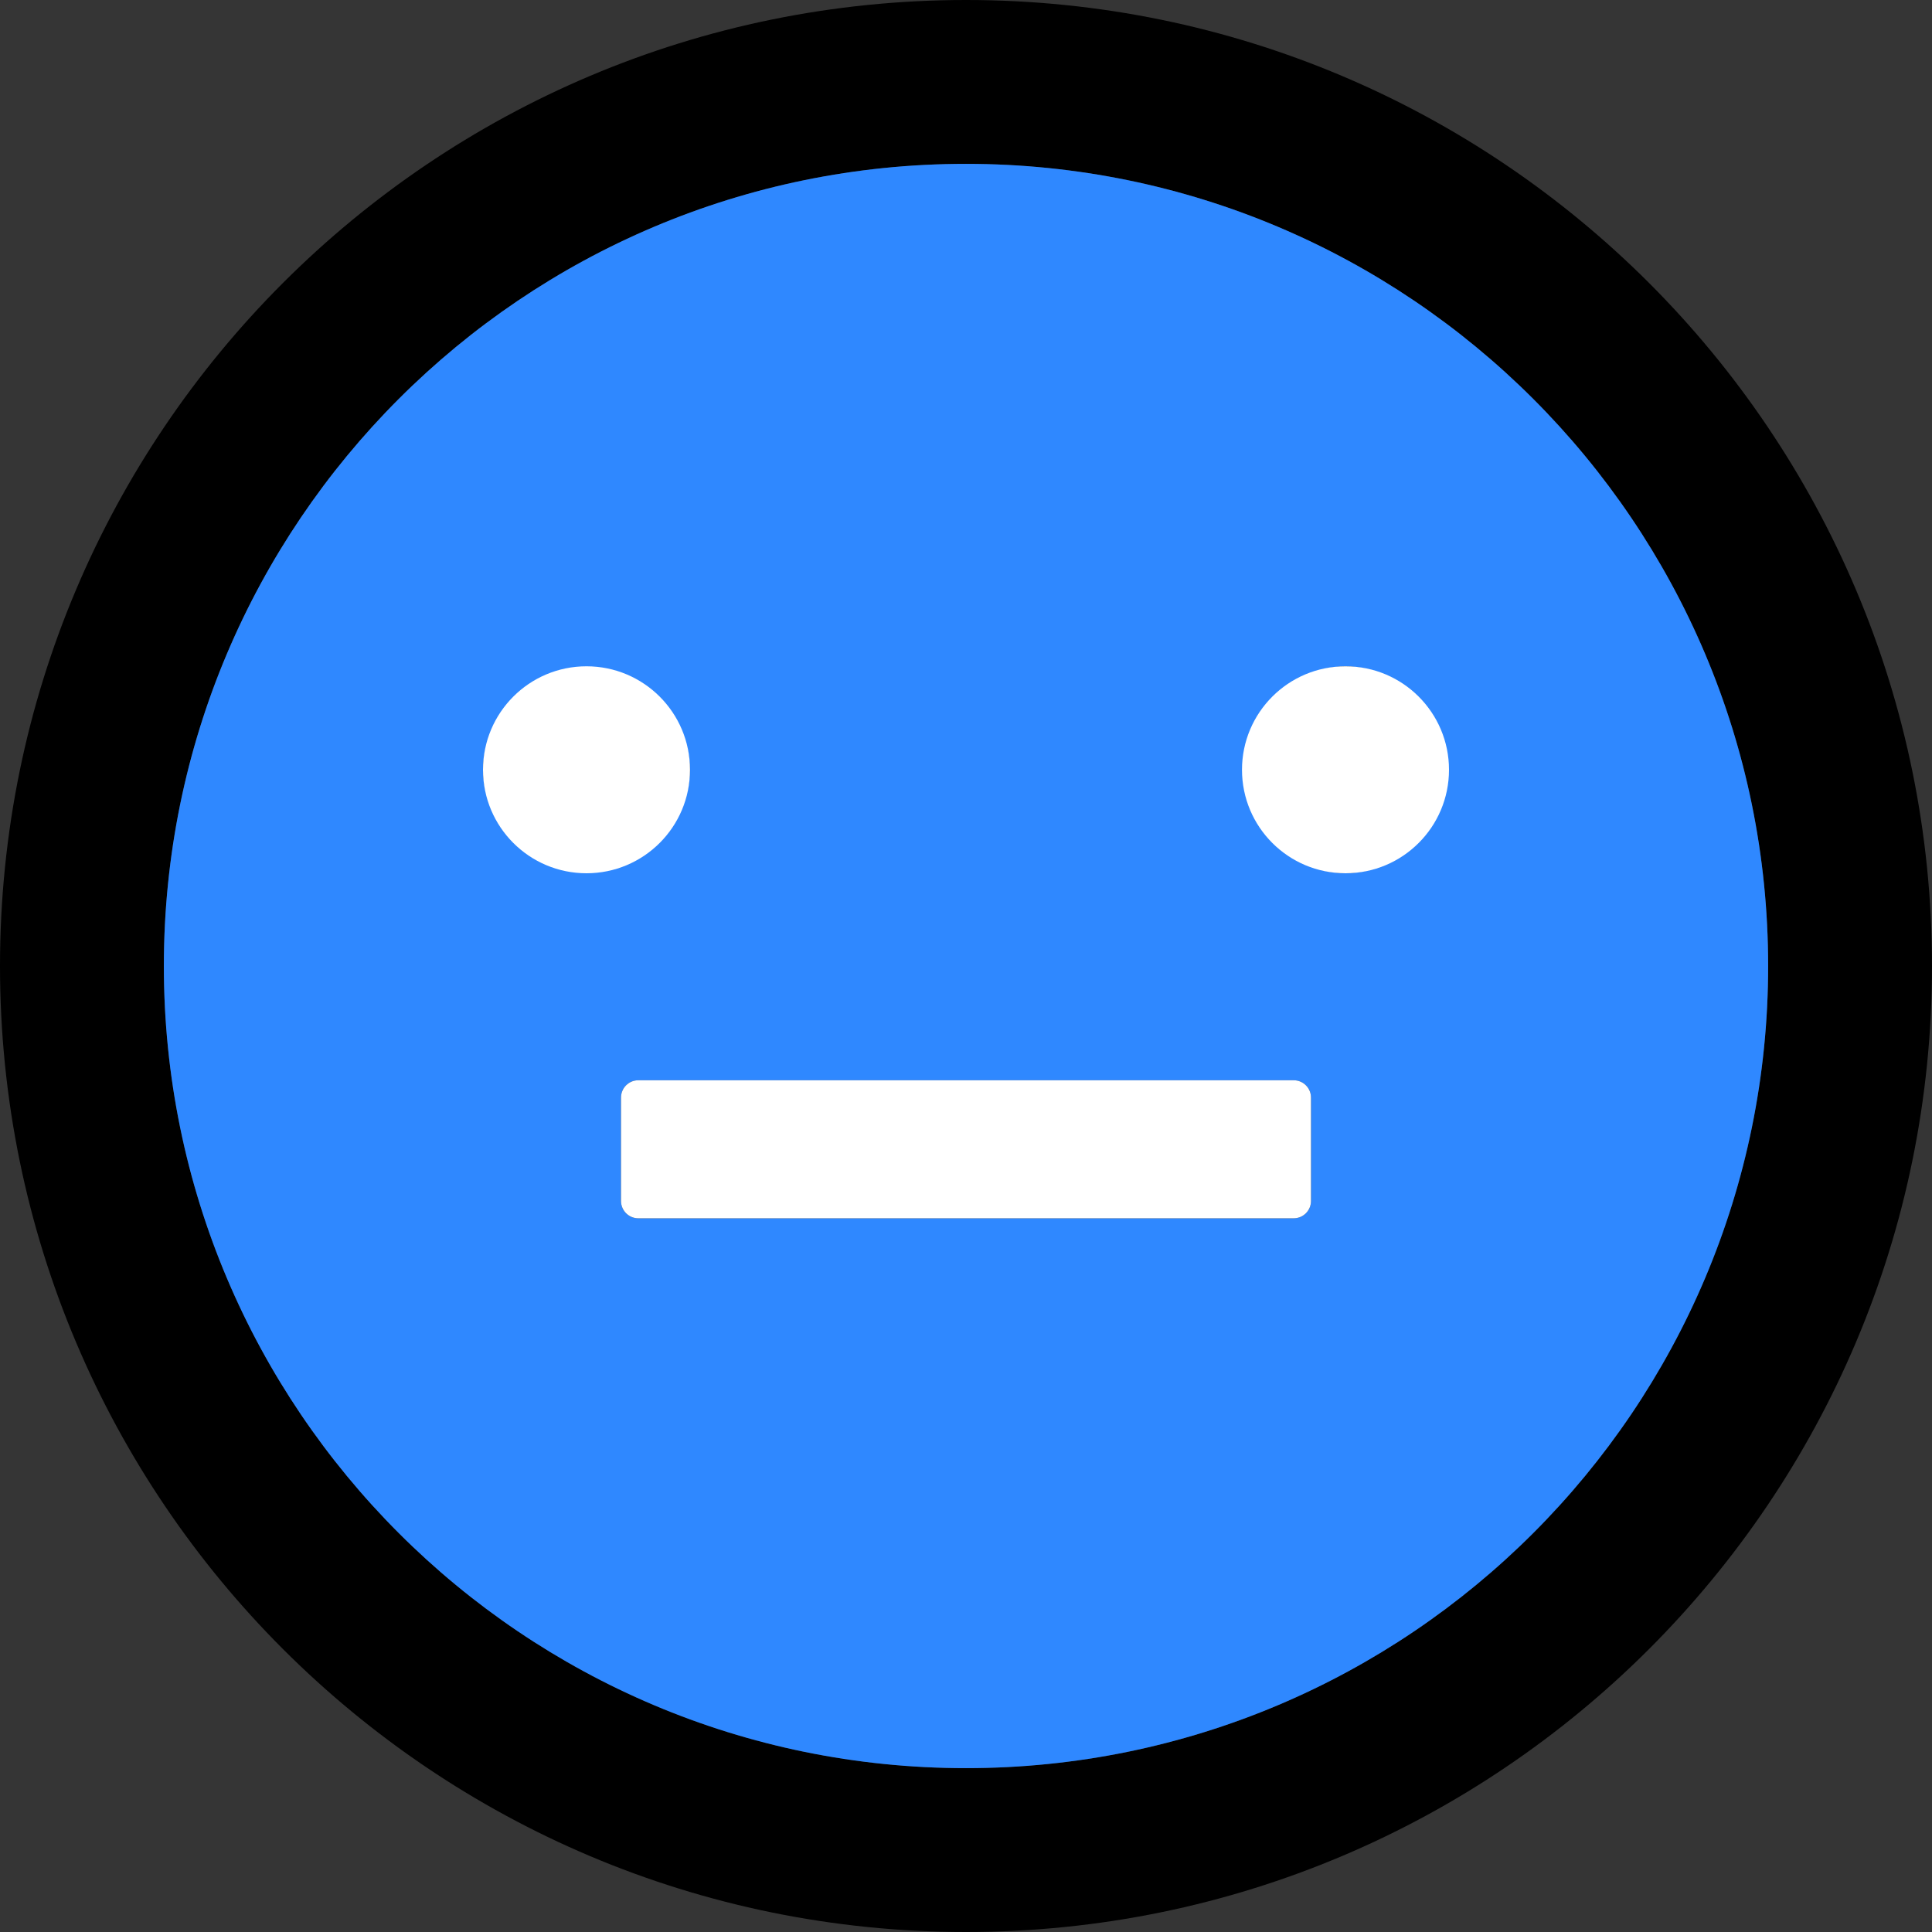 <svg width="48" height="48" viewBox="0 0 48 48" fill="none" xmlns="http://www.w3.org/2000/svg">
  <rect x="0" y="0" width="48" height="48" fill="#333333" stroke="none"/>
  <rect width="48" height="48" fill="white" fill-opacity="0.01"/>
  <path d="M24,0 C10.746,0 0,10.746 0,24 C0,37.254 10.746,48 24,48 C37.254,48 48,37.254 48,24 C48,10.746 37.254,0 24,0 Z M24,43.929 C12.996,43.929 4.071,35.004 4.071,24 C4.071,12.996 12.996,4.071 24,4.071 C35.004,4.071 43.929,12.996 43.929,24 C43.929,35.004 35.004,43.929 24,43.929 Z" fill="#000"></path>
  <path d="M24,4.071 C12.996,4.071 4.071,12.996 4.071,24 C4.071,35.004 12.996,43.929 24,43.929 C35.004,43.929 43.929,35.004 43.929,24 C43.929,12.996 35.004,4.071 24,4.071 Z M12,19.125 C12.029,17.725 13.171,16.606 14.571,16.606 C15.971,16.606 17.114,17.725 17.143,19.125 C17.114,20.525 15.971,21.644 14.571,21.644 C13.171,21.644 12.029,20.525 12,19.125 L12,19.125 Z M32.571,29.839 C32.571,30.075 32.379,30.268 32.143,30.268 L15.857,30.268 C15.621,30.268 15.429,30.075 15.429,29.839 L15.429,27.268 C15.429,27.032 15.621,26.839 15.857,26.839 L32.143,26.839 C32.379,26.839 32.571,27.032 32.571,27.268 L32.571,29.839 Z M33.429,21.696 C32.029,21.668 30.909,20.525 30.909,19.125 C30.909,17.725 32.029,16.582 33.429,16.554 C34.828,16.582 35.948,17.725 35.948,19.125 C35.948,20.525 34.828,21.668 33.429,21.696 L33.429,21.696 Z" fill="#2F88FF"></path>
  <path d="M12,19.125 C12,20.545 13.151,21.696 14.571,21.696 C15.992,21.696 17.143,20.545 17.143,19.125 C17.143,17.705 15.992,16.554 14.571,16.554 C13.151,16.554 12,17.705 12,19.125 L12,19.125 Z M32.143,26.839 L15.857,26.839 C15.621,26.839 15.429,27.032 15.429,27.268 L15.429,29.839 C15.429,30.075 15.621,30.268 15.857,30.268 L32.143,30.268 C32.379,30.268 32.571,30.075 32.571,29.839 L32.571,27.268 C32.571,27.032 32.379,26.839 32.143,26.839 Z M30.857,19.125 C30.857,20.545 32.008,21.696 33.429,21.696 C34.849,21.696 36,20.545 36,19.125 C36,17.705 34.849,16.554 33.429,16.554 C32.008,16.554 30.857,17.705 30.857,19.125 L30.857,19.125 Z" fill="#FFF"></path>
</svg>
